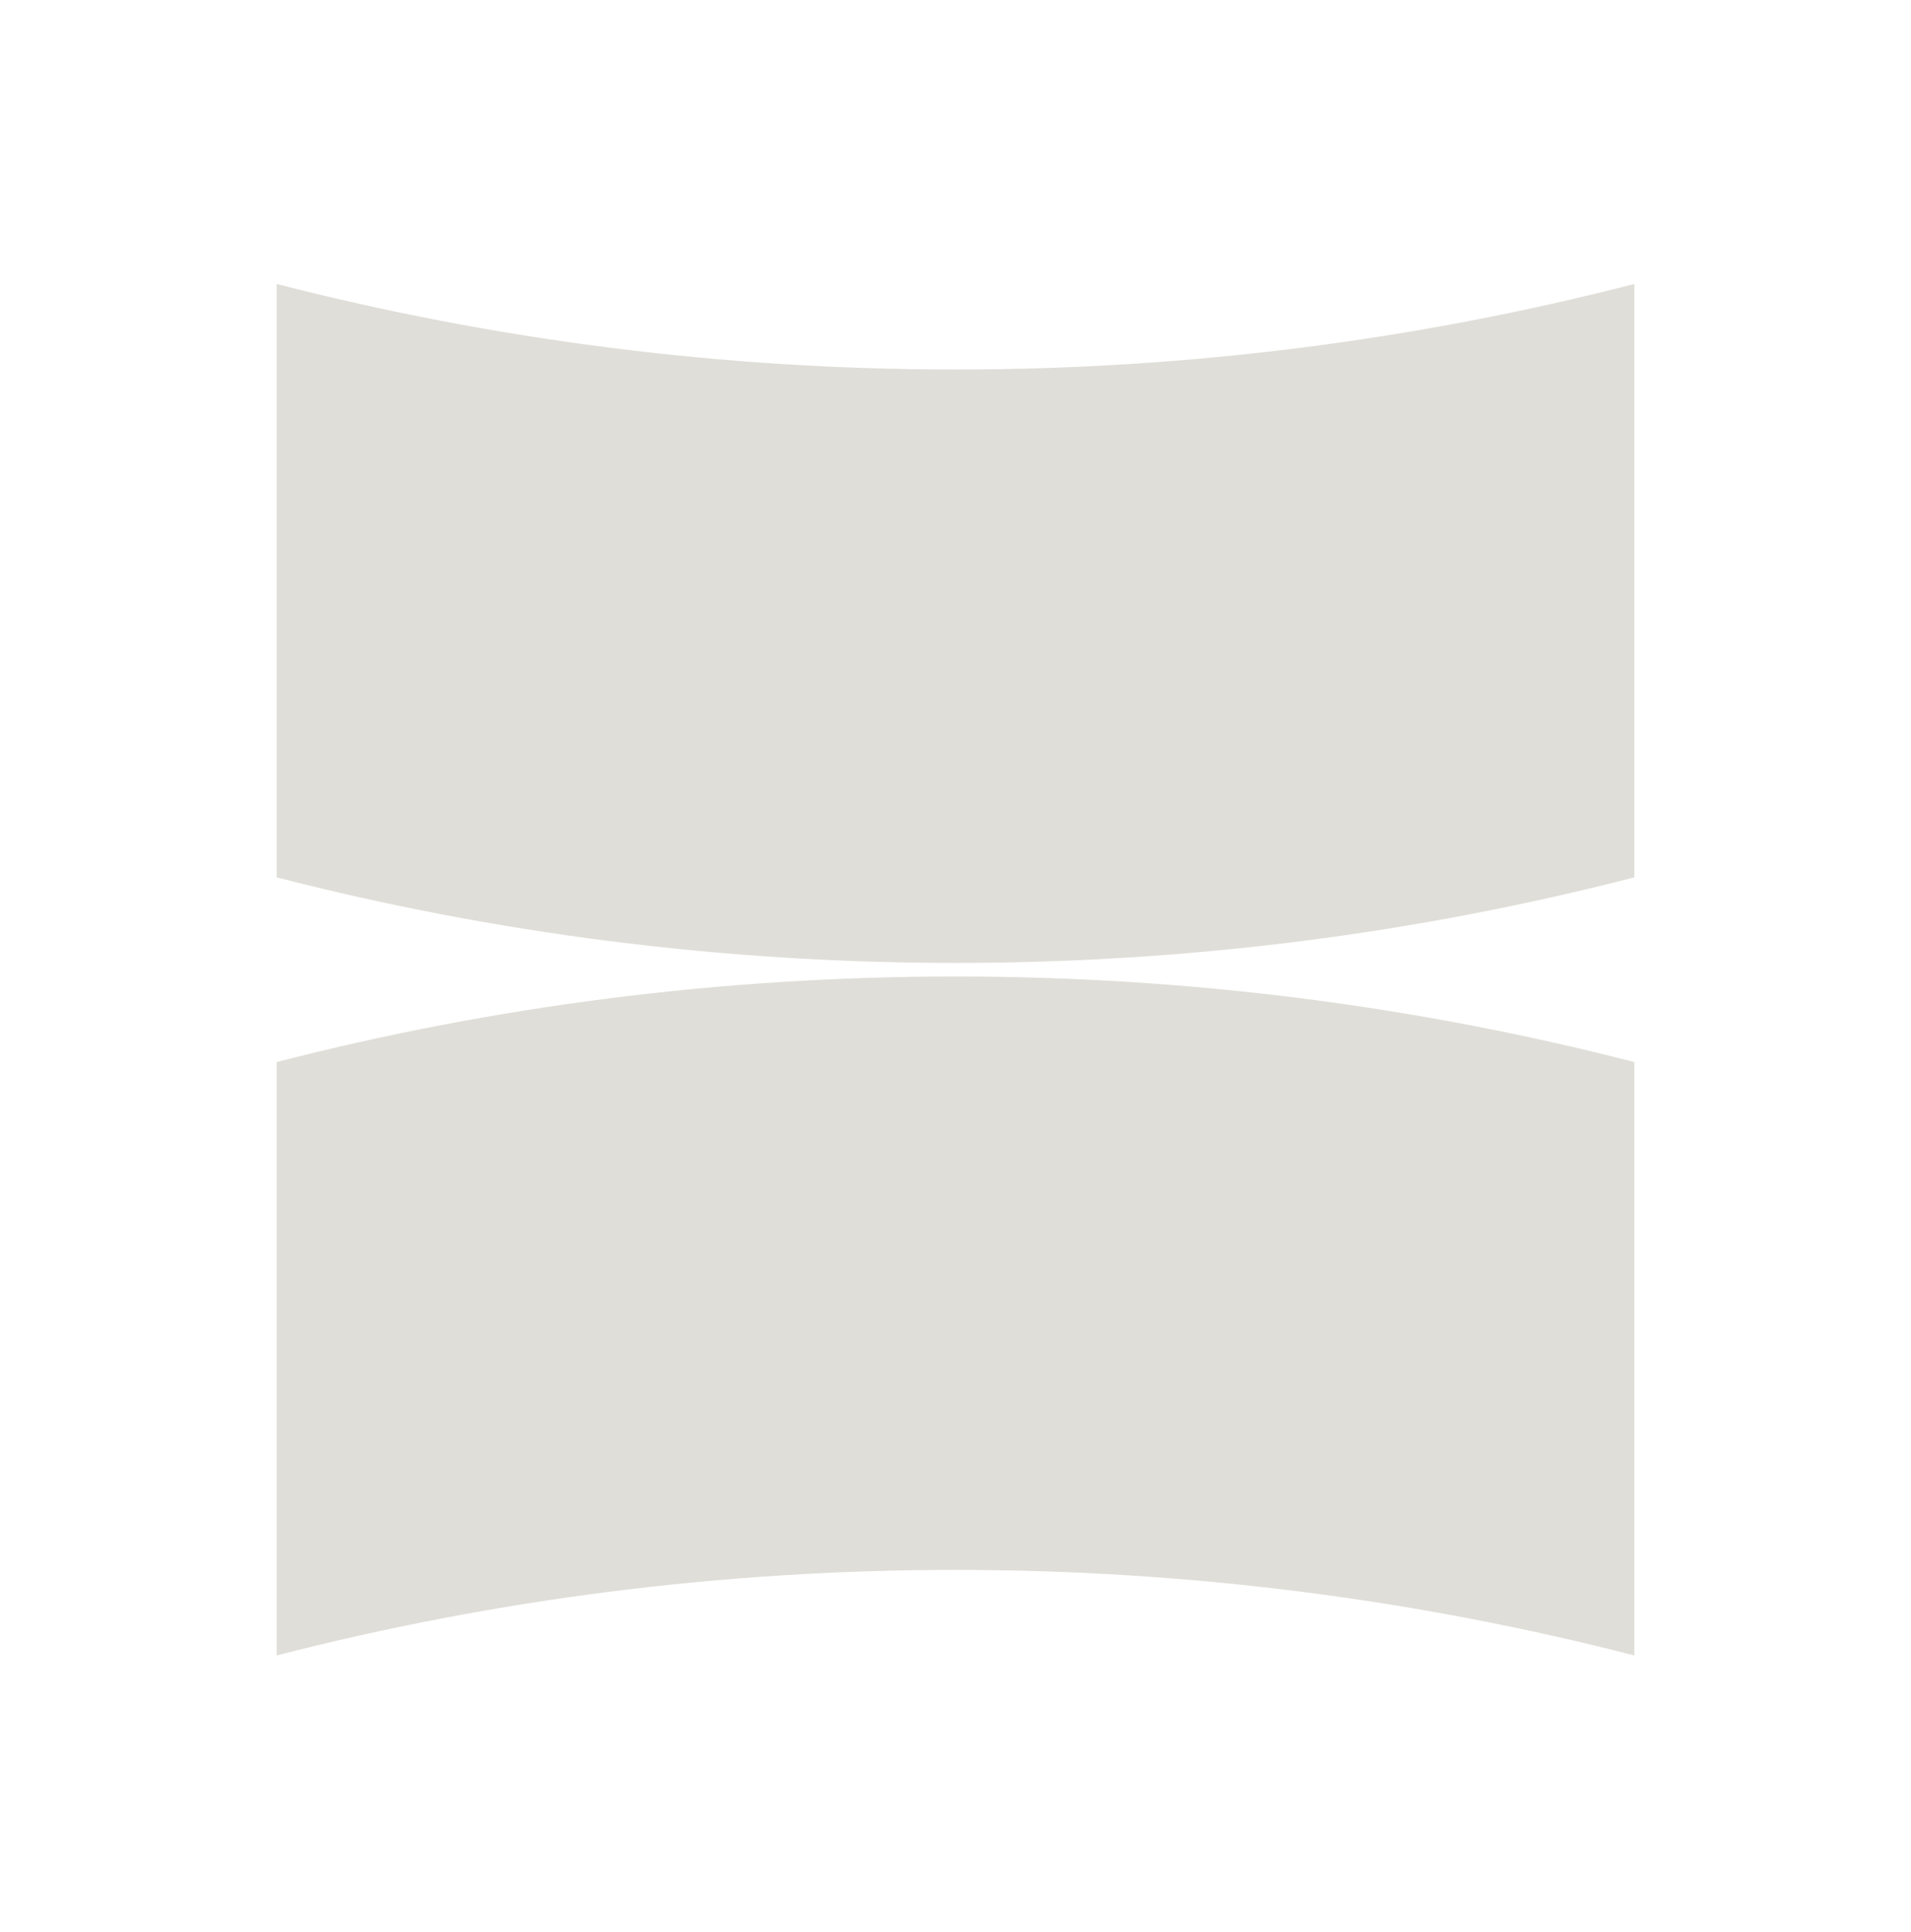 <?xml version="1.0" encoding="UTF-8"?>
<svg id="Layer_1" data-name="Layer 1" xmlns="http://www.w3.org/2000/svg" viewBox="0 0 559.84 565.94">
    <defs>
        <style>
            .cls-1 {
            fill: #e0ded8;
            }
        </style>
    </defs>
    <path class="cls-1"
        d="m478.79,83.17v173.81c-63.56,16.37-130.2,25.06-198.87,25.06s-135.31-8.71-198.87-25.06V83.17c63.56,16.35,130.2,25.06,198.87,25.06s135.31-8.69,198.87-25.06Z" />
    <path class="cls-1"
        d="m81.05,484.89v-173.81c63.56-16.37,130.2-25.06,198.87-25.06s135.31,8.71,198.87,25.06v173.81c-63.56-16.35-130.2-25.06-198.87-25.06s-135.31,8.69-198.87,25.06Z" />
</svg>